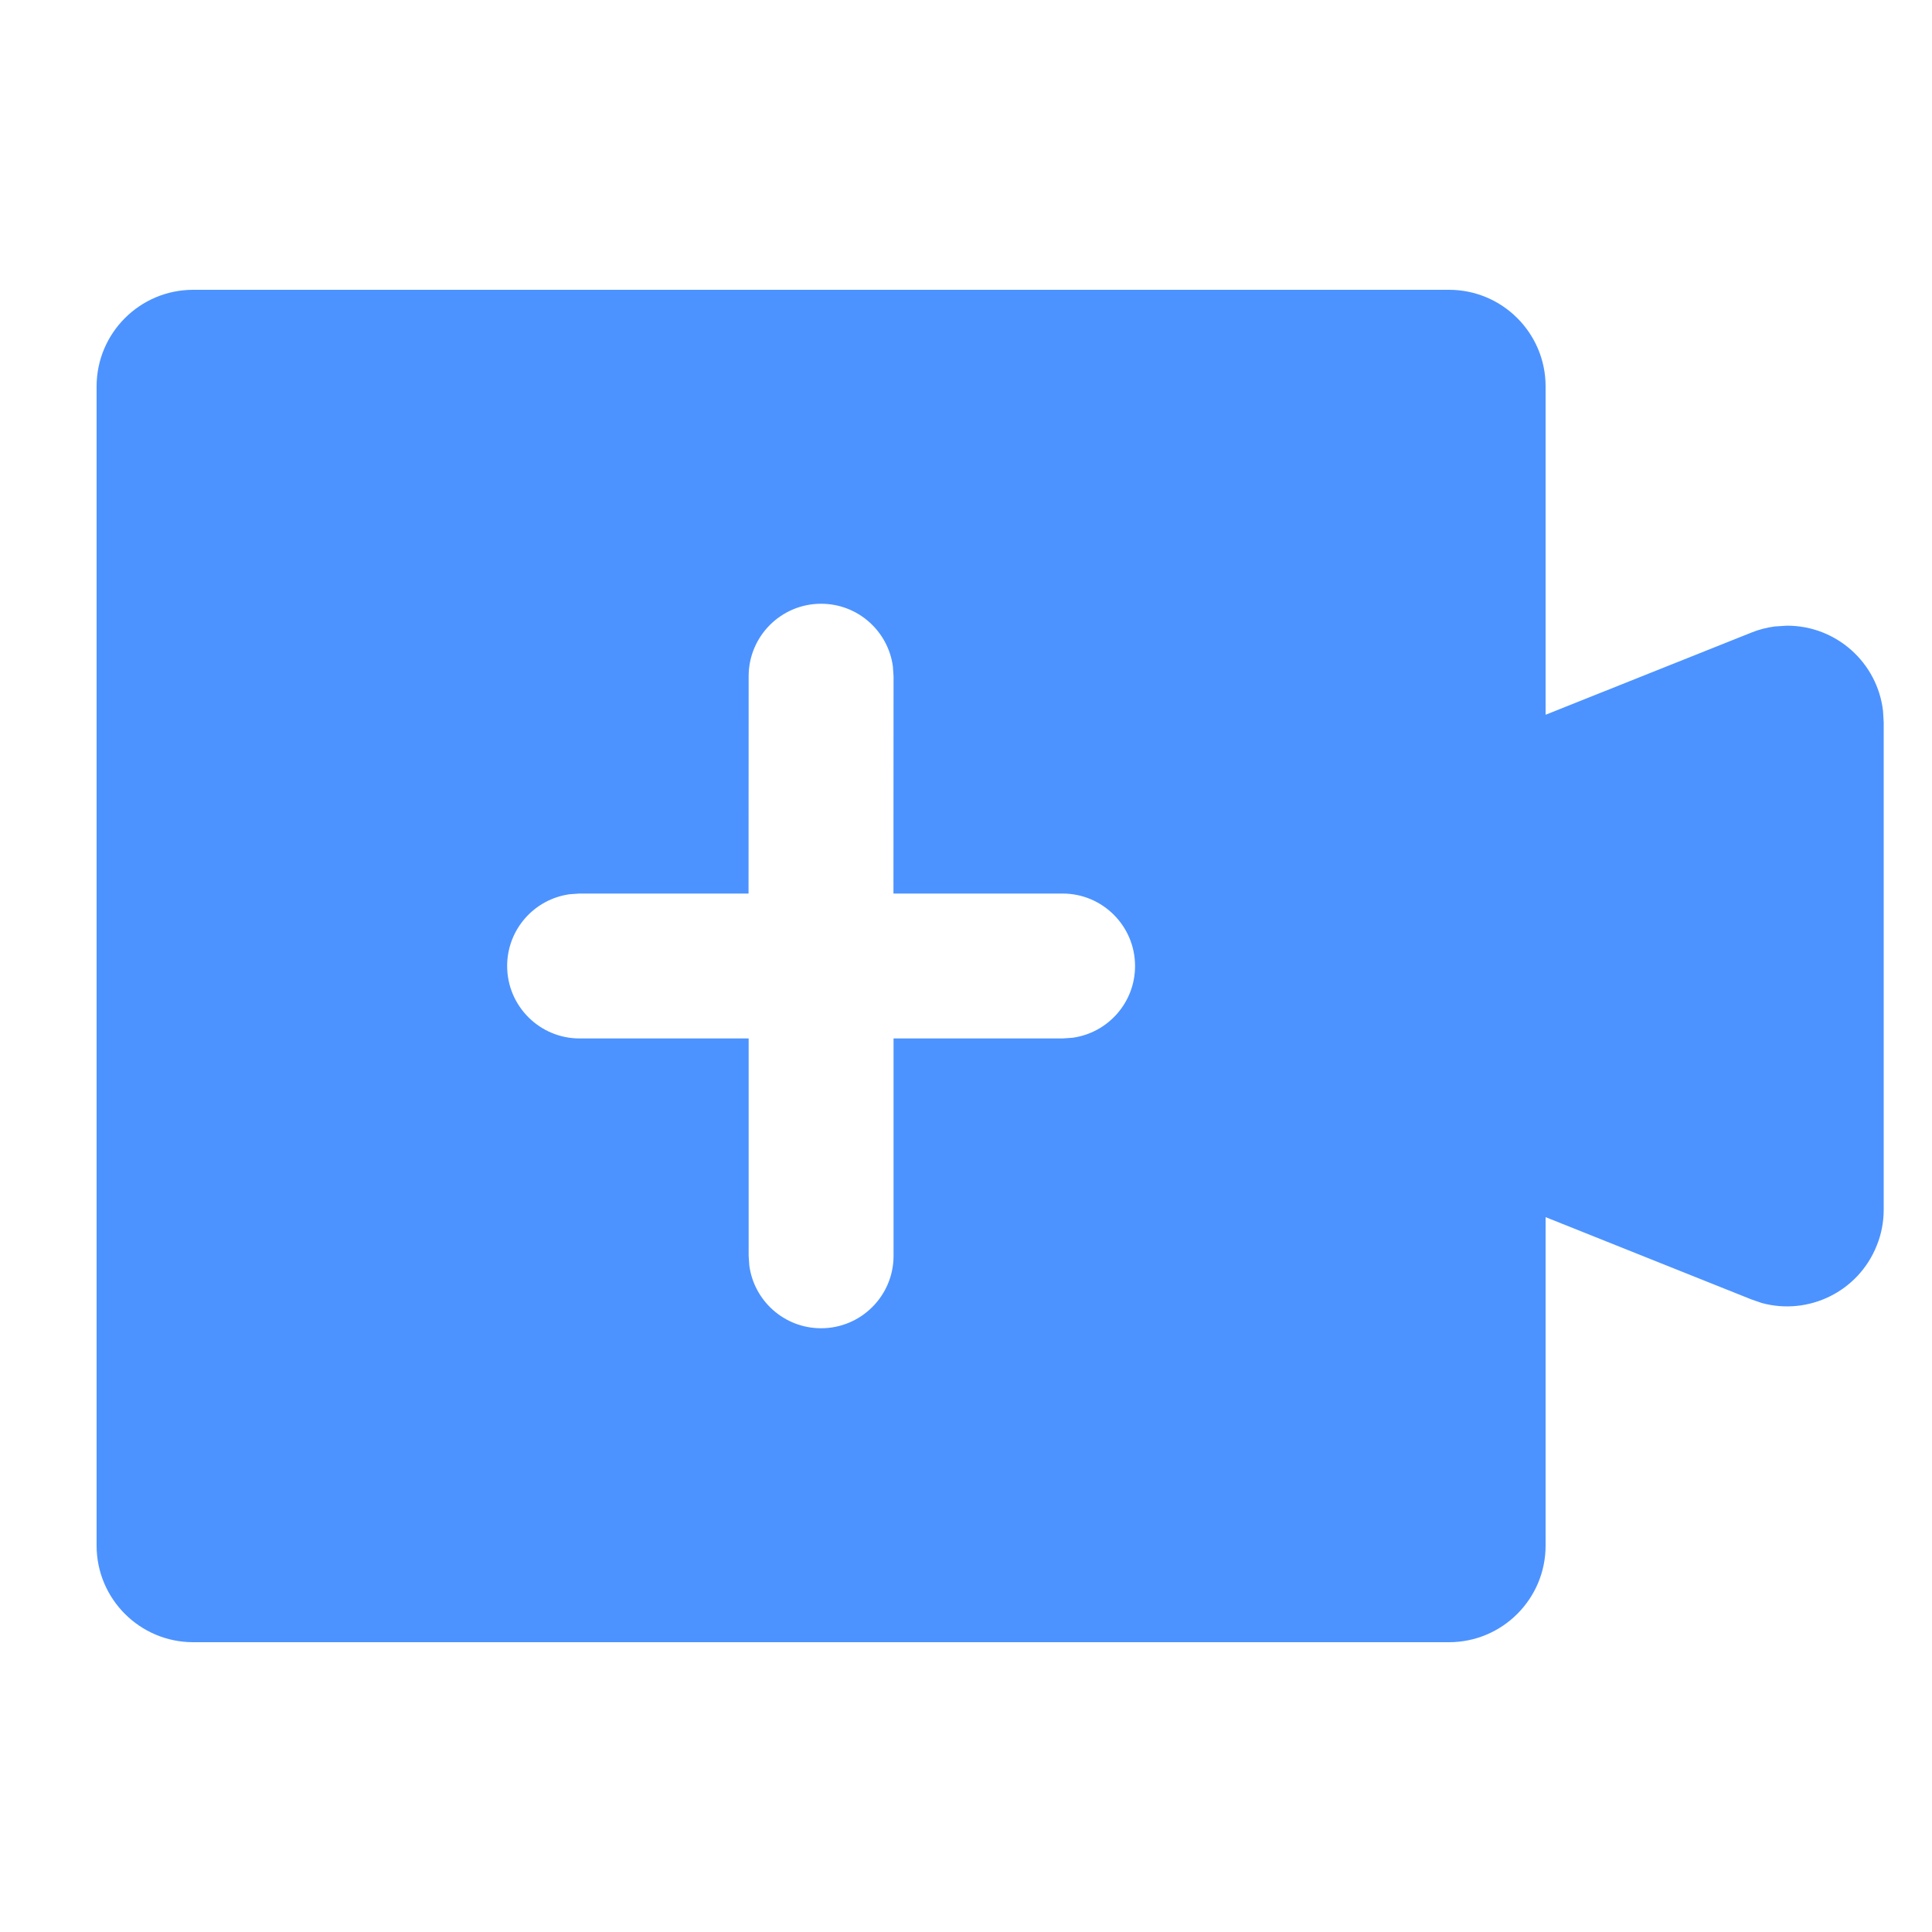 <?xml version="1.0" encoding="UTF-8"?>
<svg width="20px" height="20px" viewBox="0 0 20 20" version="1.1" xmlns="http://www.w3.org/2000/svg" xmlns:xlink="http://www.w3.org/1999/xlink">
    <title>ICON/20/Creation Center</title>
    <g id="Web-导航栏创作中心入口强化" stroke="none" stroke-width="1" fill="none" fill-rule="evenodd">
        <g id="交互说明" transform="translate(-538, -871)">
            <g id="顶导_web情况最窄" transform="translate(254, 849)">
                <g id="编组-11" transform="translate(272, 16)">
                    <g id="编组-8" transform="translate(0, 2)">
                        <g id="ICON/20/Creation-Center" transform="translate(12, 4)">
                            <rect id="矩形" fill="#1A1A1A" opacity="0" x="0" y="0" width="20" height="20"></rect>
                            <g id="占位" opacity="0" stroke="#979797">
                                <path d="M16,4 L16,16 L4,16 L4,4 L16,4 Z" id="Rectangle-3-Copy-2" stroke-width="8" fill="#D8D8D8" opacity="0.3"></path>
                                <rect id="Rectangle-Copy-2" opacity="0.3" x="2.333" y="2.3" width="15.335" height="15.4"></rect>
                                <rect id="Rectangle-Copy-2" opacity="0.3" x="3.365" y="1.3" width="13.269" height="17.4"></rect>
                                <rect id="Rectangle-Copy-2" opacity="0.3" x="1.3" y="3.4" width="17.4" height="13.2"></rect>
                                <circle id="Oval-2" opacity="0.3" cx="10" cy="10" r="8.7"></circle>
                            </g>
                            <path d="M15,3 C15.552,3 16,3.448 16,4 L16,7.399 L18.129,6.549 C18.207,6.517 18.29,6.496 18.373,6.485 L18.5,6.477 C19.013,6.477 19.436,6.863 19.493,7.36 L19.5,7.477 L19.5,12.523 C19.5,12.65 19.476,12.776 19.428,12.894 C19.238,13.371 18.723,13.62 18.239,13.489 L18.129,13.451 L16,12.6 L16,16 C16,16.552 15.552,17 15,17 L2,17 C1.448,17 1,16.552 1,16 L1,4 C1,3.448 1.448,3 2,3 L15,3 Z M8.5,6.25 C8.086,6.25 7.75,6.586 7.75,7 L7.75,7 L7.749,9.25 L6,9.25 L5.898,9.257 C5.532,9.307 5.25,9.62 5.25,10 C5.25,10.414 5.586,10.75 6,10.75 L6,10.75 L7.75,10.75 L7.75,13 L7.757,13.102 C7.807,13.468 8.12,13.75 8.5,13.75 C8.914,13.75 9.25,13.414 9.25,13 L9.25,13 L9.25,10.75 L11,10.75 L11.102,10.743 C11.468,10.693 11.75,10.38 11.75,10 C11.75,9.586 11.414,9.25 11,9.25 L11,9.25 L9.249,9.25 L9.25,7 L9.243,6.898 C9.193,6.532 8.88,6.25 8.5,6.25 Z" id="形状结合" fill="#4C93FF" fill-rule="nonzero"></path>
                        </g>
                    </g>
                </g>
            </g>
        </g>
    </g>
</svg>